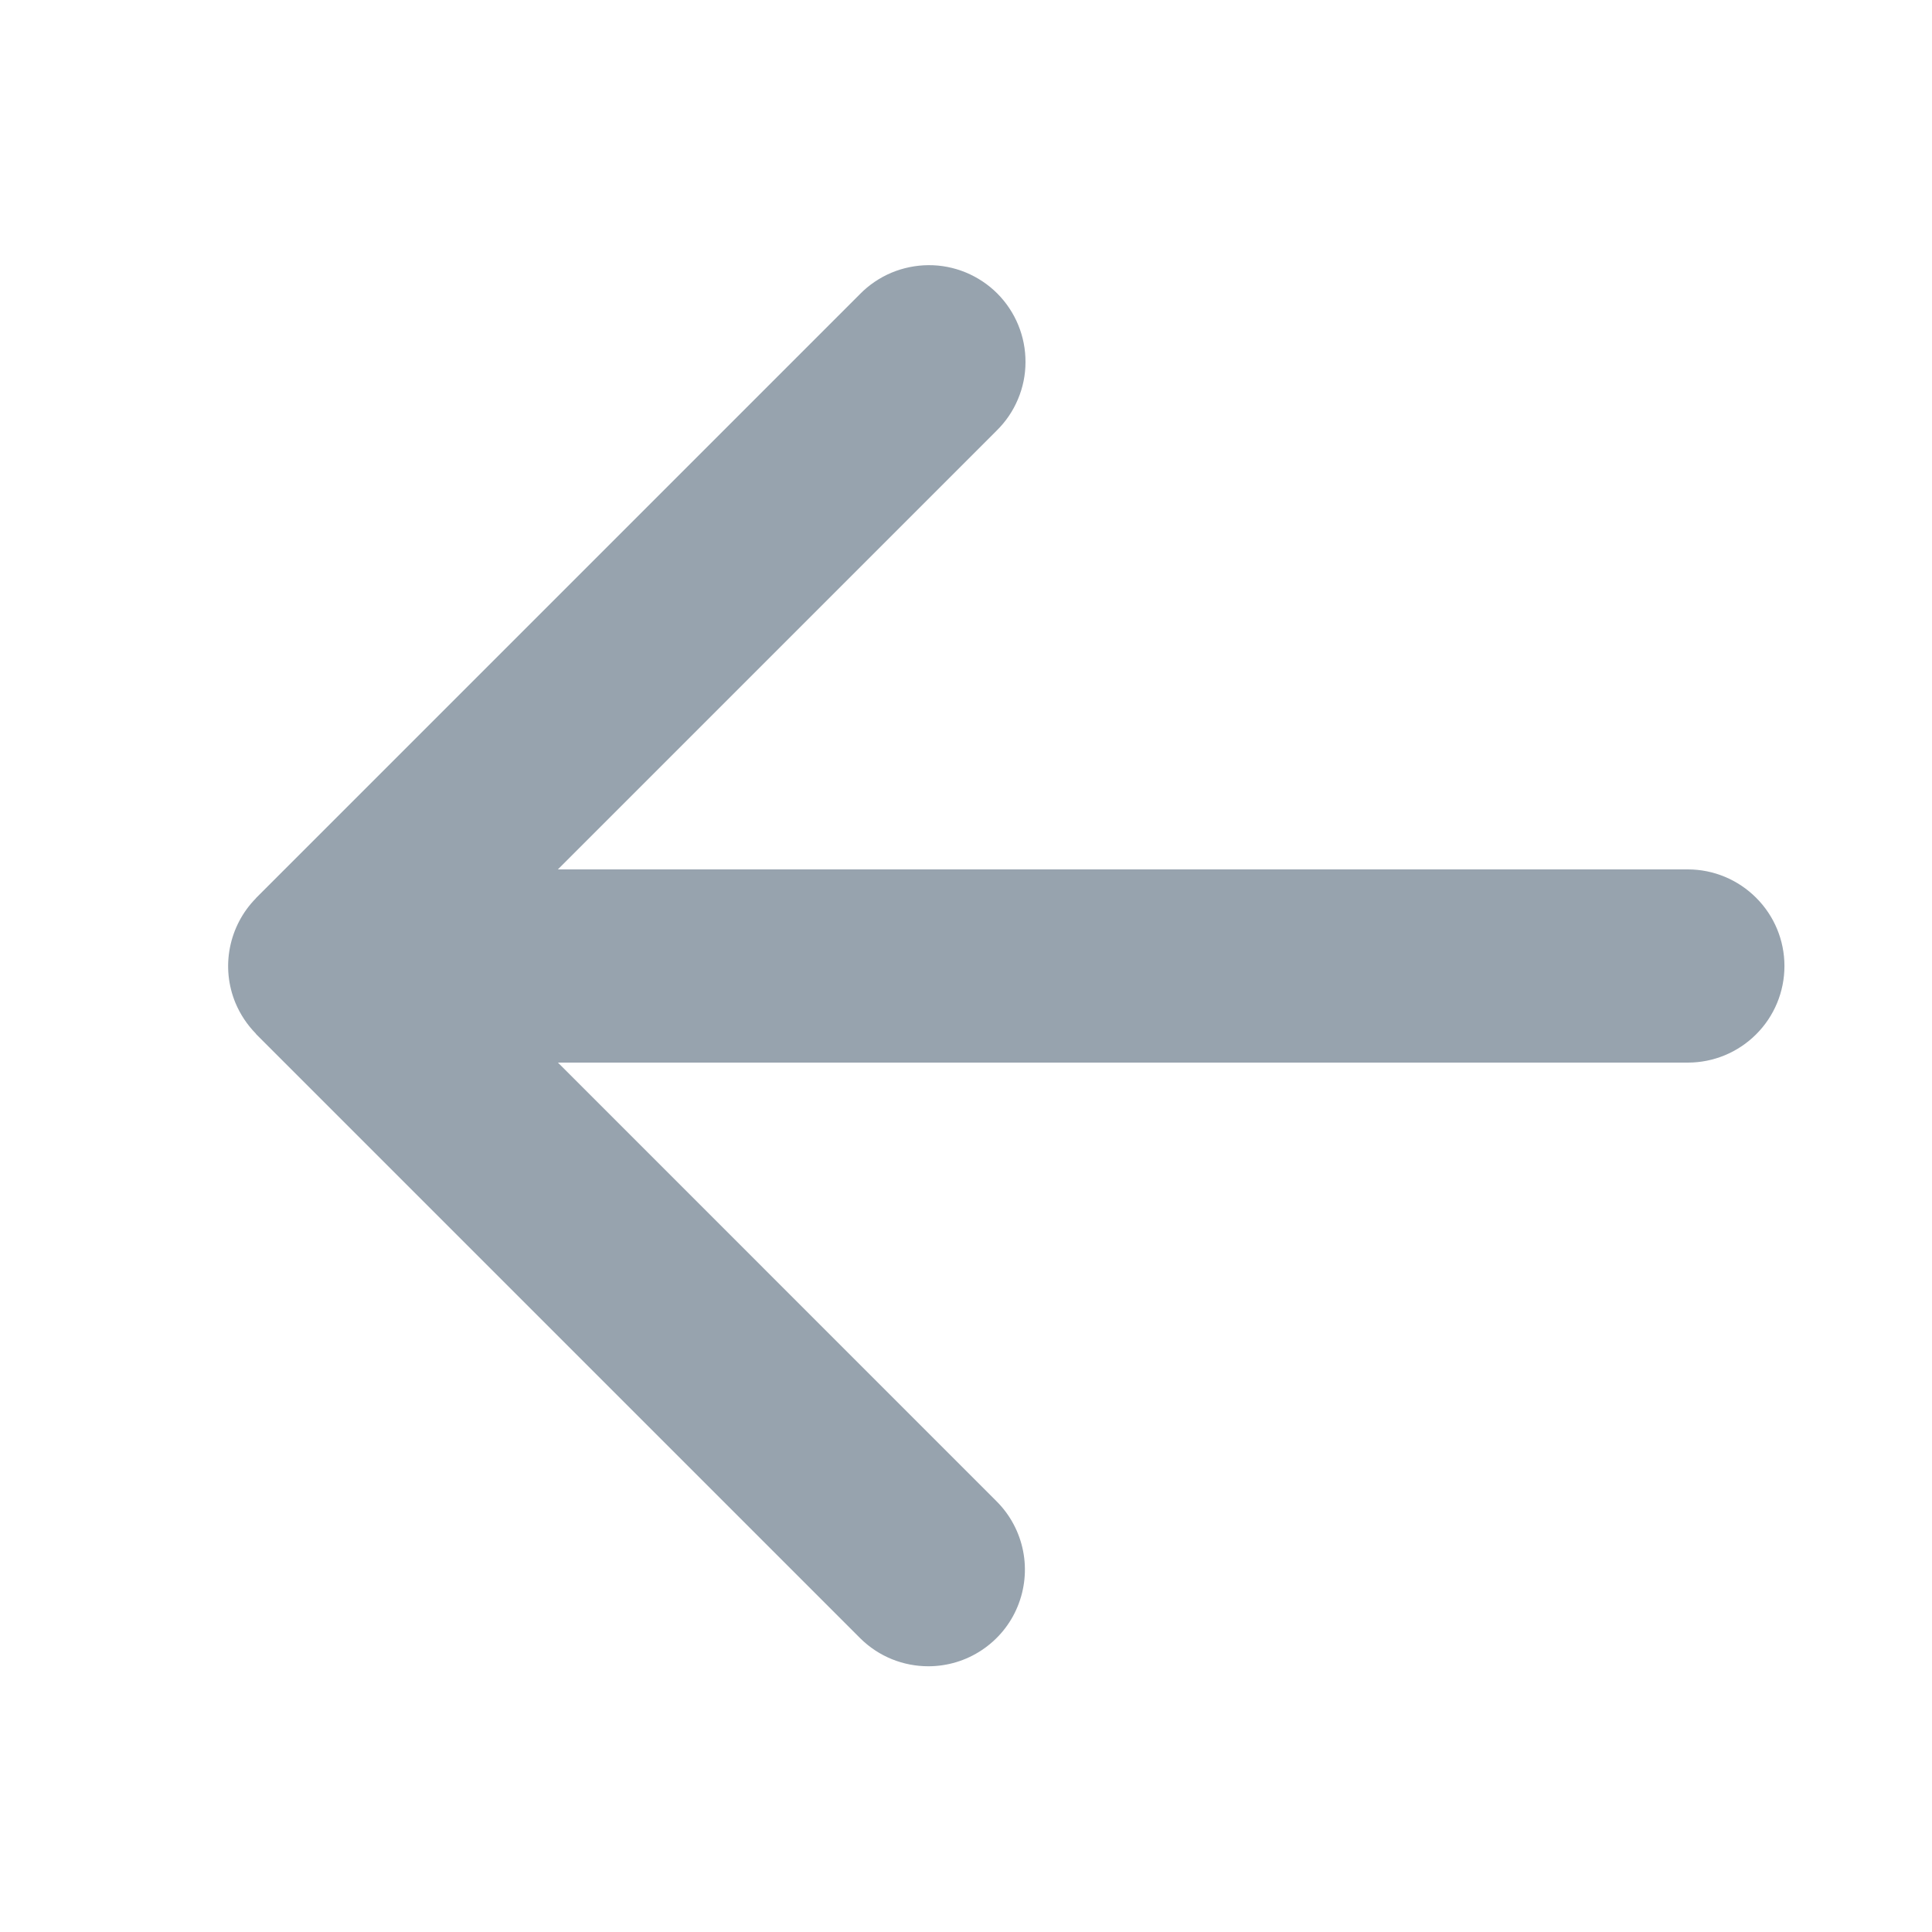 <svg width="24" height="24" viewBox="0 0 24 24" fill="none" xmlns="http://www.w3.org/2000/svg">
<path fill-rule="evenodd" clip-rule="evenodd" d="M20.966 10.8H6.93L12.381 5.349C12.494 5.238 12.584 5.106 12.645 4.96C12.707 4.814 12.739 4.657 12.739 4.499C12.74 4.34 12.709 4.183 12.649 4.037C12.589 3.891 12.5 3.757 12.388 3.645C12.276 3.533 12.143 3.445 11.996 3.384C11.85 3.324 11.693 3.293 11.534 3.294C11.376 3.295 11.219 3.327 11.073 3.388C10.927 3.45 10.795 3.539 10.684 3.652L3.184 11.152C3.181 11.154 3.18 11.158 3.177 11.161C3.012 11.329 2.901 11.542 2.856 11.773C2.811 12.003 2.835 12.242 2.925 12.459C2.985 12.602 3.07 12.729 3.177 12.839L3.184 12.849L10.684 20.349C10.919 20.583 11.226 20.699 11.532 20.699C11.769 20.699 12.001 20.629 12.198 20.497C12.396 20.365 12.55 20.178 12.64 19.959C12.731 19.74 12.755 19.498 12.709 19.266C12.663 19.033 12.549 18.819 12.381 18.651L6.931 13.2H20.967C21.285 13.2 21.59 13.074 21.815 12.849C22.041 12.624 22.167 12.319 22.167 12C22.167 11.682 22.041 11.377 21.815 11.152C21.59 10.927 21.285 10.8 20.967 10.8" fill="#97A3AE"/>
</svg>

